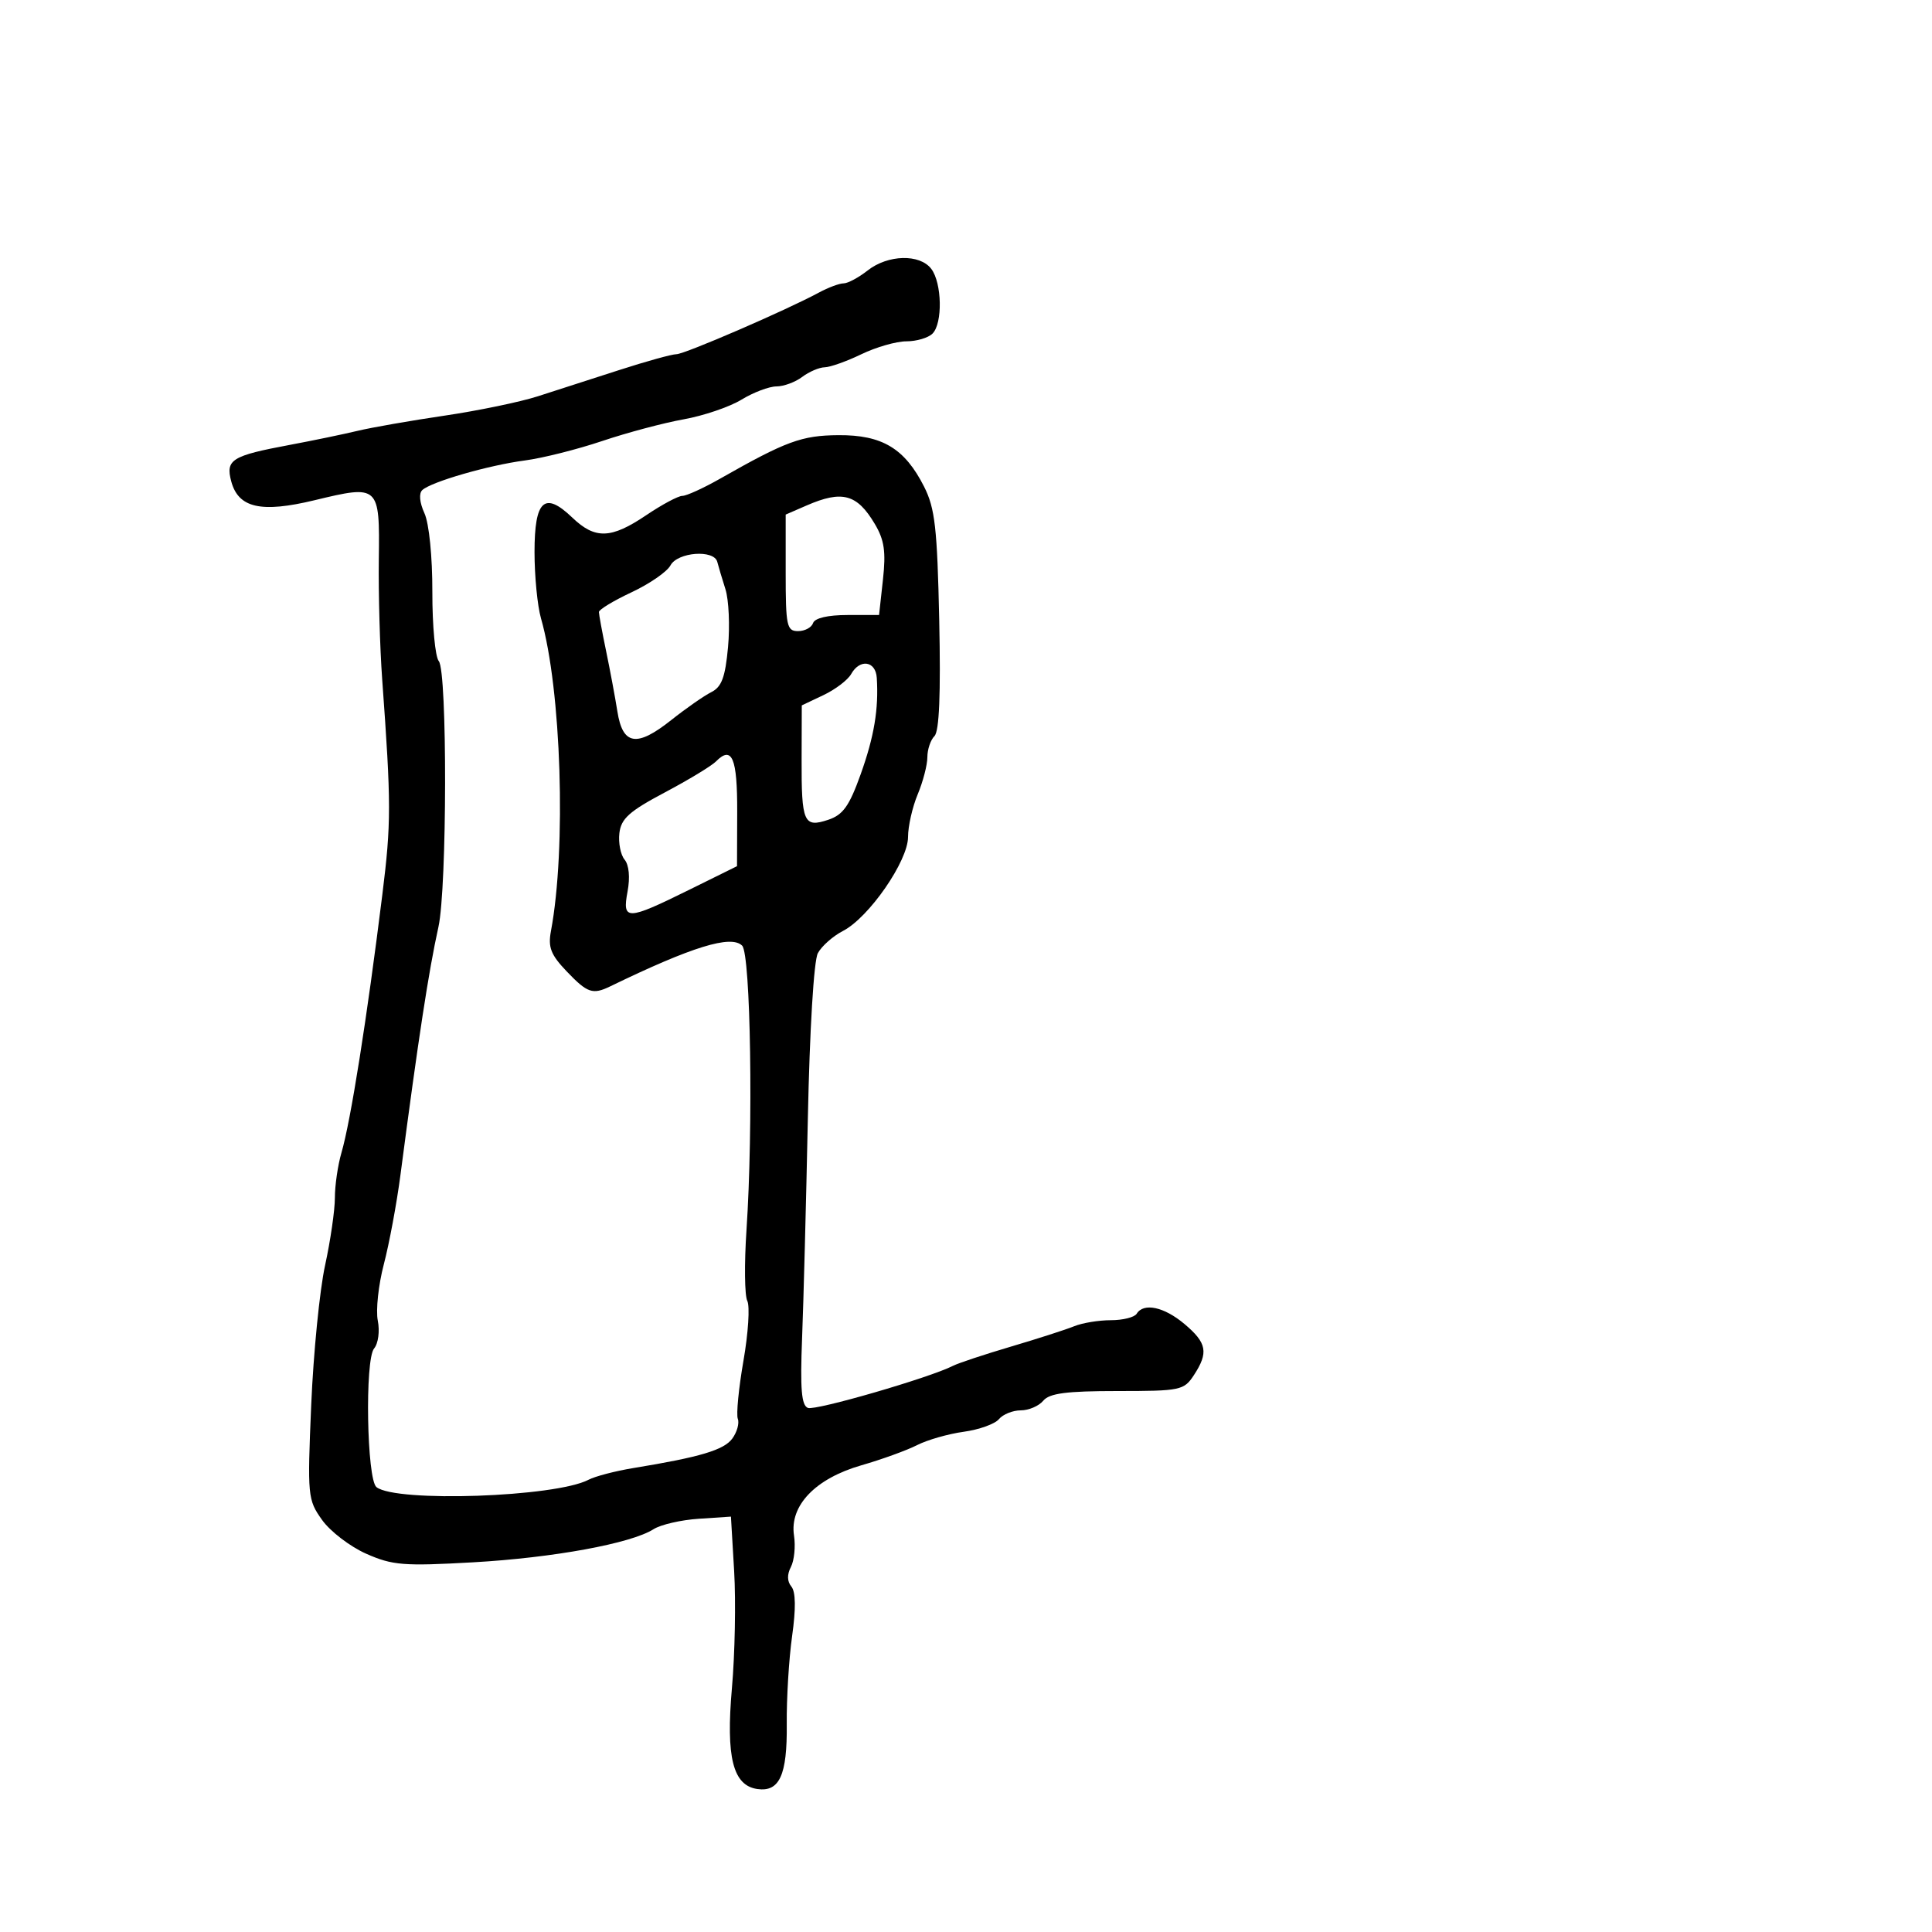 <svg xmlns="http://www.w3.org/2000/svg" width="300" height="300" viewBox="0 0 300 300" version="1.1">
  <defs/>
  <path d="M134.727,42 C137.871,39.527 142.825,39.401 144.608,41.75 C146.275,43.946 146.395,50.205 144.8,51.8 C144.14,52.46 142.318,53 140.752,53 C139.185,53 136.041,53.9 133.764,55 C131.487,56.1 128.921,57.014 128.062,57.032 C127.203,57.049 125.626,57.724 124.559,58.532 C123.491,59.339 121.691,60.002 120.559,60.004 C119.426,60.006 116.986,60.931 115.135,62.059 C113.284,63.187 109.234,64.564 106.135,65.118 C103.036,65.672 97.35,67.187 93.5,68.484 C89.65,69.78 84.25,71.138 81.5,71.501 C75.867,72.243 66.973,74.81 65.577,76.096 C65.018,76.611 65.147,78.027 65.905,79.69 C66.63,81.283 67.147,86.42 67.135,91.934 C67.125,97.16 67.575,101.988 68.137,102.665 C69.47,104.271 69.424,137.863 68.08,143.933 C66.561,150.794 64.956,161.275 62.174,182.5 C61.597,186.9 60.439,193.117 59.601,196.315 C58.762,199.513 58.34,203.449 58.662,205.062 C58.991,206.705 58.737,208.612 58.086,209.397 C56.635,211.145 56.956,229.738 58.458,230.92 C61.515,233.325 86.26,232.468 91.378,229.779 C92.411,229.237 95.561,228.415 98.378,227.954 C108.718,226.26 112.411,225.158 113.713,223.378 C114.445,222.377 114.83,220.998 114.567,220.315 C114.305,219.631 114.7,215.569 115.445,211.286 C116.191,207.004 116.458,202.825 116.039,202 C115.621,201.175 115.564,196.225 115.914,191 C116.978,175.088 116.567,148.167 115.24,146.84 C113.527,145.127 107.459,146.999 94.764,153.158 C92.027,154.485 91.215,154.207 87.994,150.836 C85.533,148.261 85.078,147.099 85.549,144.586 C87.953,131.758 87.166,107.031 84.002,96.007 C83.451,94.085 83,89.459 83,85.725 C83,77.65 84.549,76.236 88.864,80.37 C92.409,83.766 94.882,83.687 100.345,80 C102.79,78.35 105.313,77 105.953,77 C106.592,77 109.227,75.8 111.808,74.333 C122.072,68.499 124.482,67.613 130.199,67.573 C136.984,67.526 140.491,69.634 143.491,75.565 C145.189,78.922 145.534,81.976 145.843,96.347 C146.088,107.748 145.849,113.551 145.103,114.297 C144.496,114.904 144,116.38 144,117.578 C144,118.776 143.325,121.371 142.5,123.346 C141.675,125.32 141,128.299 141,129.966 C141,133.698 134.932,142.467 130.91,144.547 C129.342,145.357 127.58,146.916 126.994,148.01 C126.371,149.175 125.727,159.853 125.441,173.75 C125.173,186.813 124.77,202.139 124.547,207.808 C124.237,215.692 124.45,218.236 125.454,218.621 C126.642,219.077 144.369,213.931 148,212.076 C148.825,211.655 152.875,210.312 157,209.093 C161.125,207.874 165.534,206.454 166.797,205.938 C168.06,205.422 170.621,205 172.488,205 C174.355,205 176.16,204.55 176.5,204 C177.585,202.244 180.754,202.922 183.923,205.589 C187.412,208.525 187.687,210.021 185.385,213.535 C183.842,215.89 183.312,216 173.507,216 C165.605,216 162.959,216.345 162,217.5 C161.315,218.325 159.74,219 158.5,219 C157.26,219 155.735,219.615 155.112,220.366 C154.488,221.117 152.026,221.999 149.639,222.326 C147.253,222.653 143.995,223.586 142.4,224.399 C140.805,225.212 136.919,226.619 133.764,227.527 C126.617,229.583 122.585,233.781 123.293,238.43 C123.55,240.119 123.333,242.316 122.811,243.314 C122.197,244.486 122.223,245.564 122.884,246.36 C123.559,247.173 123.598,249.79 122.999,254.046 C122.5,257.596 122.126,263.763 122.167,267.752 C122.248,275.635 121.039,278.292 117.597,277.798 C113.812,277.255 112.708,272.879 113.651,262.157 C114.118,256.846 114.275,248.675 114,244 L113.5,235.5 L108.5,235.833 C105.75,236.016 102.596,236.743 101.491,237.448 C98.007,239.671 85.907,241.892 73.442,242.597 C62.666,243.206 60.94,243.067 56.865,241.264 C54.363,240.158 51.278,237.795 50.01,236.014 C47.777,232.878 47.724,232.318 48.326,218.138 C48.668,210.087 49.635,200.35 50.474,196.5 C51.313,192.651 52,187.923 52,185.994 C52,184.065 52.46,180.915 53.021,178.993 C54.455,174.087 56.975,158.185 59.366,138.941 C60.755,127.762 60.754,124.876 59.347,105.5 C58.988,100.55 58.751,92.156 58.822,86.847 C58.974,75.347 58.874,75.255 48.859,77.672 C40.535,79.681 37.013,78.884 35.905,74.74 C35.005,71.372 35.972,70.77 45,69.082 C48.575,68.413 53.3,67.434 55.5,66.906 C57.7,66.378 63.775,65.315 69,64.545 C74.225,63.775 80.75,62.423 83.5,61.54 C86.25,60.658 91.934,58.825 96.13,57.468 C100.327,56.111 104.335,55 105.038,55 C106.305,55 122.049,48.189 127.154,45.433 C128.614,44.645 130.343,44 130.997,44 C131.65,44 133.329,43.1 134.727,42 Z M104.11,87.794 C103.582,88.781 100.866,90.657 98.075,91.965 C95.284,93.272 93,94.654 93,95.034 C93,95.415 93.504,98.151 94.12,101.114 C94.735,104.076 95.523,108.294 95.87,110.487 C96.697,115.72 98.866,116.068 104.212,111.825 C106.517,109.996 109.324,108.039 110.451,107.475 C112.06,106.67 112.618,105.168 113.049,100.475 C113.351,97.189 113.171,93.15 112.648,91.5 C112.125,89.85 111.554,87.938 111.38,87.25 C110.885,85.297 105.22,85.721 104.11,87.794 Z M111.176,118.237 C110.489,118.932 106.906,121.102 103.213,123.059 C97.71,125.977 96.442,127.114 96.178,129.369 C96.001,130.883 96.365,132.735 96.987,133.485 C97.675,134.313 97.856,136.251 97.448,138.424 C96.595,142.972 97.328,142.954 106.972,138.191 L114.443,134.5 L114.472,126.088 C114.5,117.692 113.671,115.716 111.176,118.237 Z M125.25,78.491 L122,79.903 L122,88.952 C122,97.202 122.169,98 123.917,98 C124.971,98 126.022,97.438 126.252,96.75 C126.512,95.976 128.544,95.5 131.586,95.5 L136.5,95.5 L137.104,90 C137.583,85.645 137.319,83.844 135.834,81.349 C133.075,76.711 130.774,76.09 125.25,78.491 Z M132.164,104.671 C131.65,105.589 129.715,107.059 127.865,107.937 L124.5,109.533 L124.474,117.82 C124.443,127.741 124.803,128.566 128.611,127.296 C130.904,126.532 131.877,125.166 133.641,120.237 C135.741,114.373 136.458,110.082 136.145,105.25 C135.975,102.617 133.514,102.259 132.164,104.671 Z"/>
</svg>

